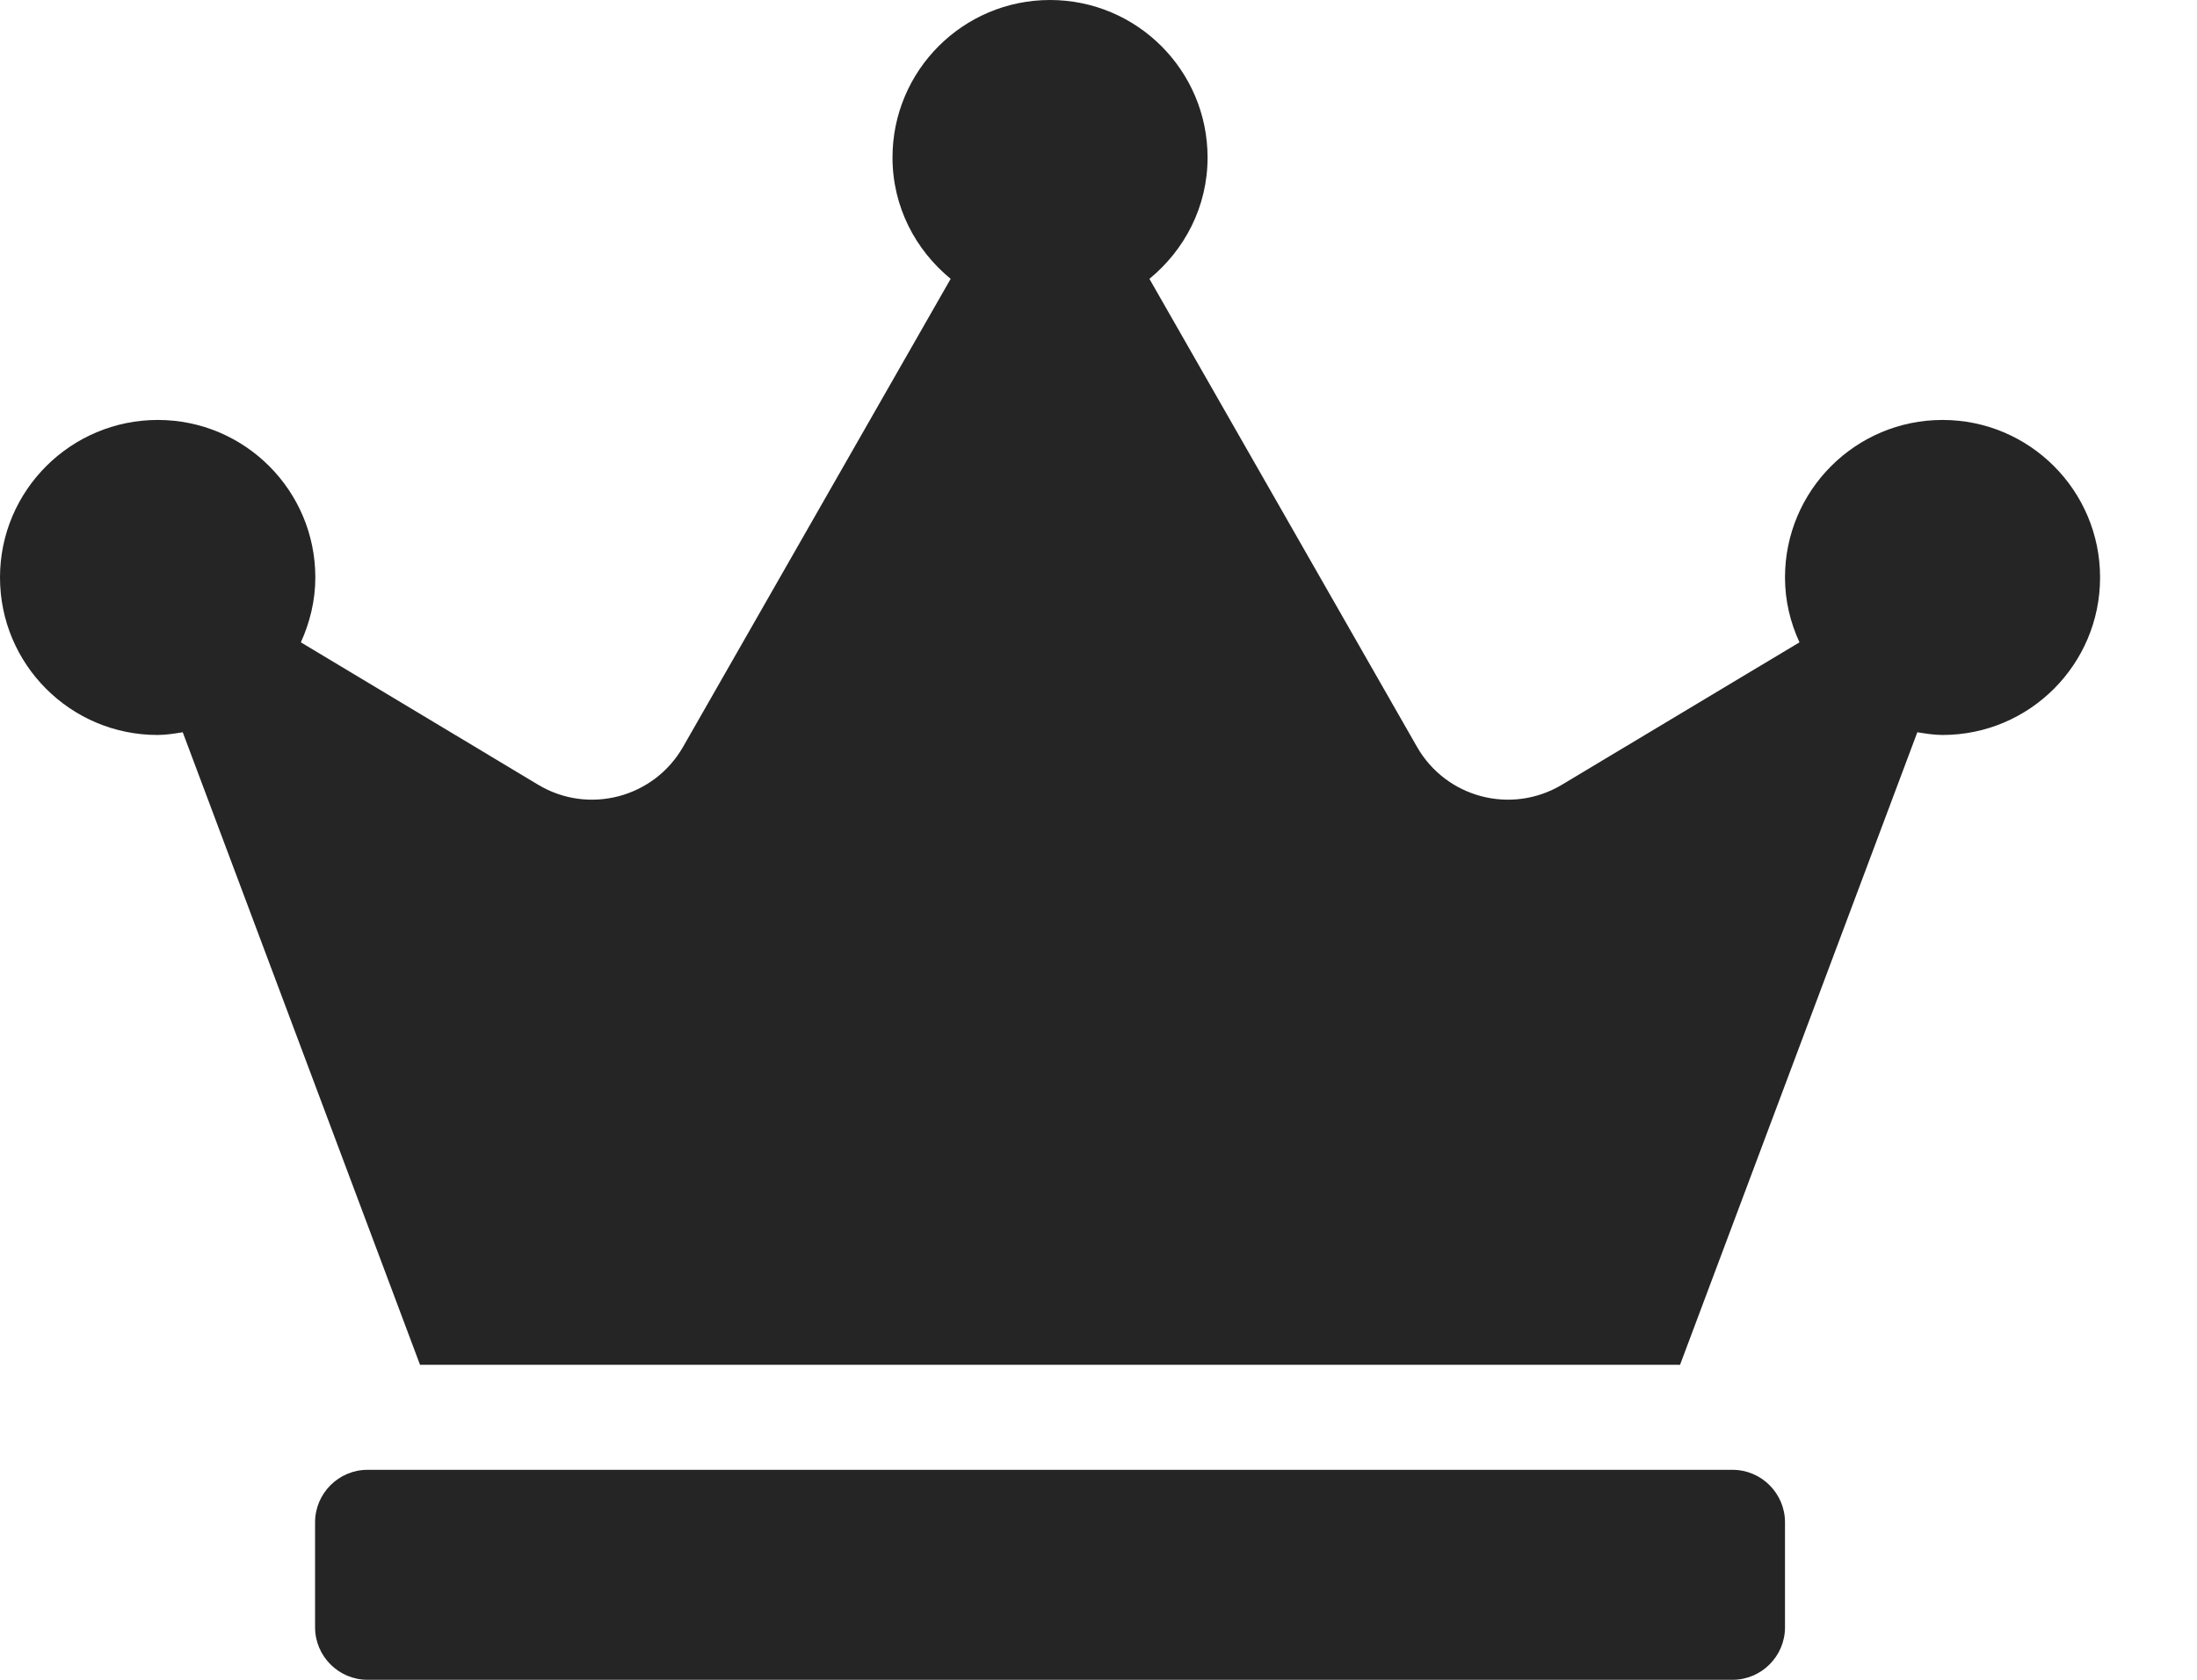 <svg width="17" height="13" viewBox="0 0 17 13" fill="none" xmlns="http://www.w3.org/2000/svg">
<g clip-path="url(#clip0_233_562)">
<path d="M13.406 11.375H2.844C2.62 11.375 2.438 11.558 2.438 11.781V12.594C2.438 12.817 2.62 13 2.844 13H13.406C13.63 13 13.812 12.817 13.812 12.594V11.781C13.812 11.558 13.63 11.375 13.406 11.375ZM15.031 3.25C14.358 3.25 13.812 3.796 13.812 4.469C13.812 4.649 13.853 4.817 13.924 4.971L12.086 6.073C11.695 6.307 11.19 6.175 10.964 5.779L8.894 2.158C9.166 1.935 9.344 1.6 9.344 1.219C9.344 0.546 8.798 0 8.125 0C7.452 0 6.906 0.546 6.906 1.219C6.906 1.6 7.084 1.935 7.356 2.158L5.286 5.779C5.06 6.175 4.553 6.307 4.164 6.073L2.328 4.971C2.397 4.819 2.44 4.649 2.44 4.469C2.44 3.796 1.894 3.25 1.221 3.25C0.548 3.25 0 3.796 0 4.469C0 5.142 0.546 5.688 1.219 5.688C1.285 5.688 1.351 5.677 1.414 5.667L3.25 10.562H13L14.836 5.667C14.899 5.677 14.965 5.688 15.031 5.688C15.704 5.688 16.25 5.142 16.25 4.469C16.25 3.796 15.704 3.25 15.031 3.25Z" fill="#252525"/>
</g>
<defs>
<clipPath id="clip0_233_562">
<rect width="16.25" height="13" fill="white"/>
</clipPath>
</defs>
</svg>
